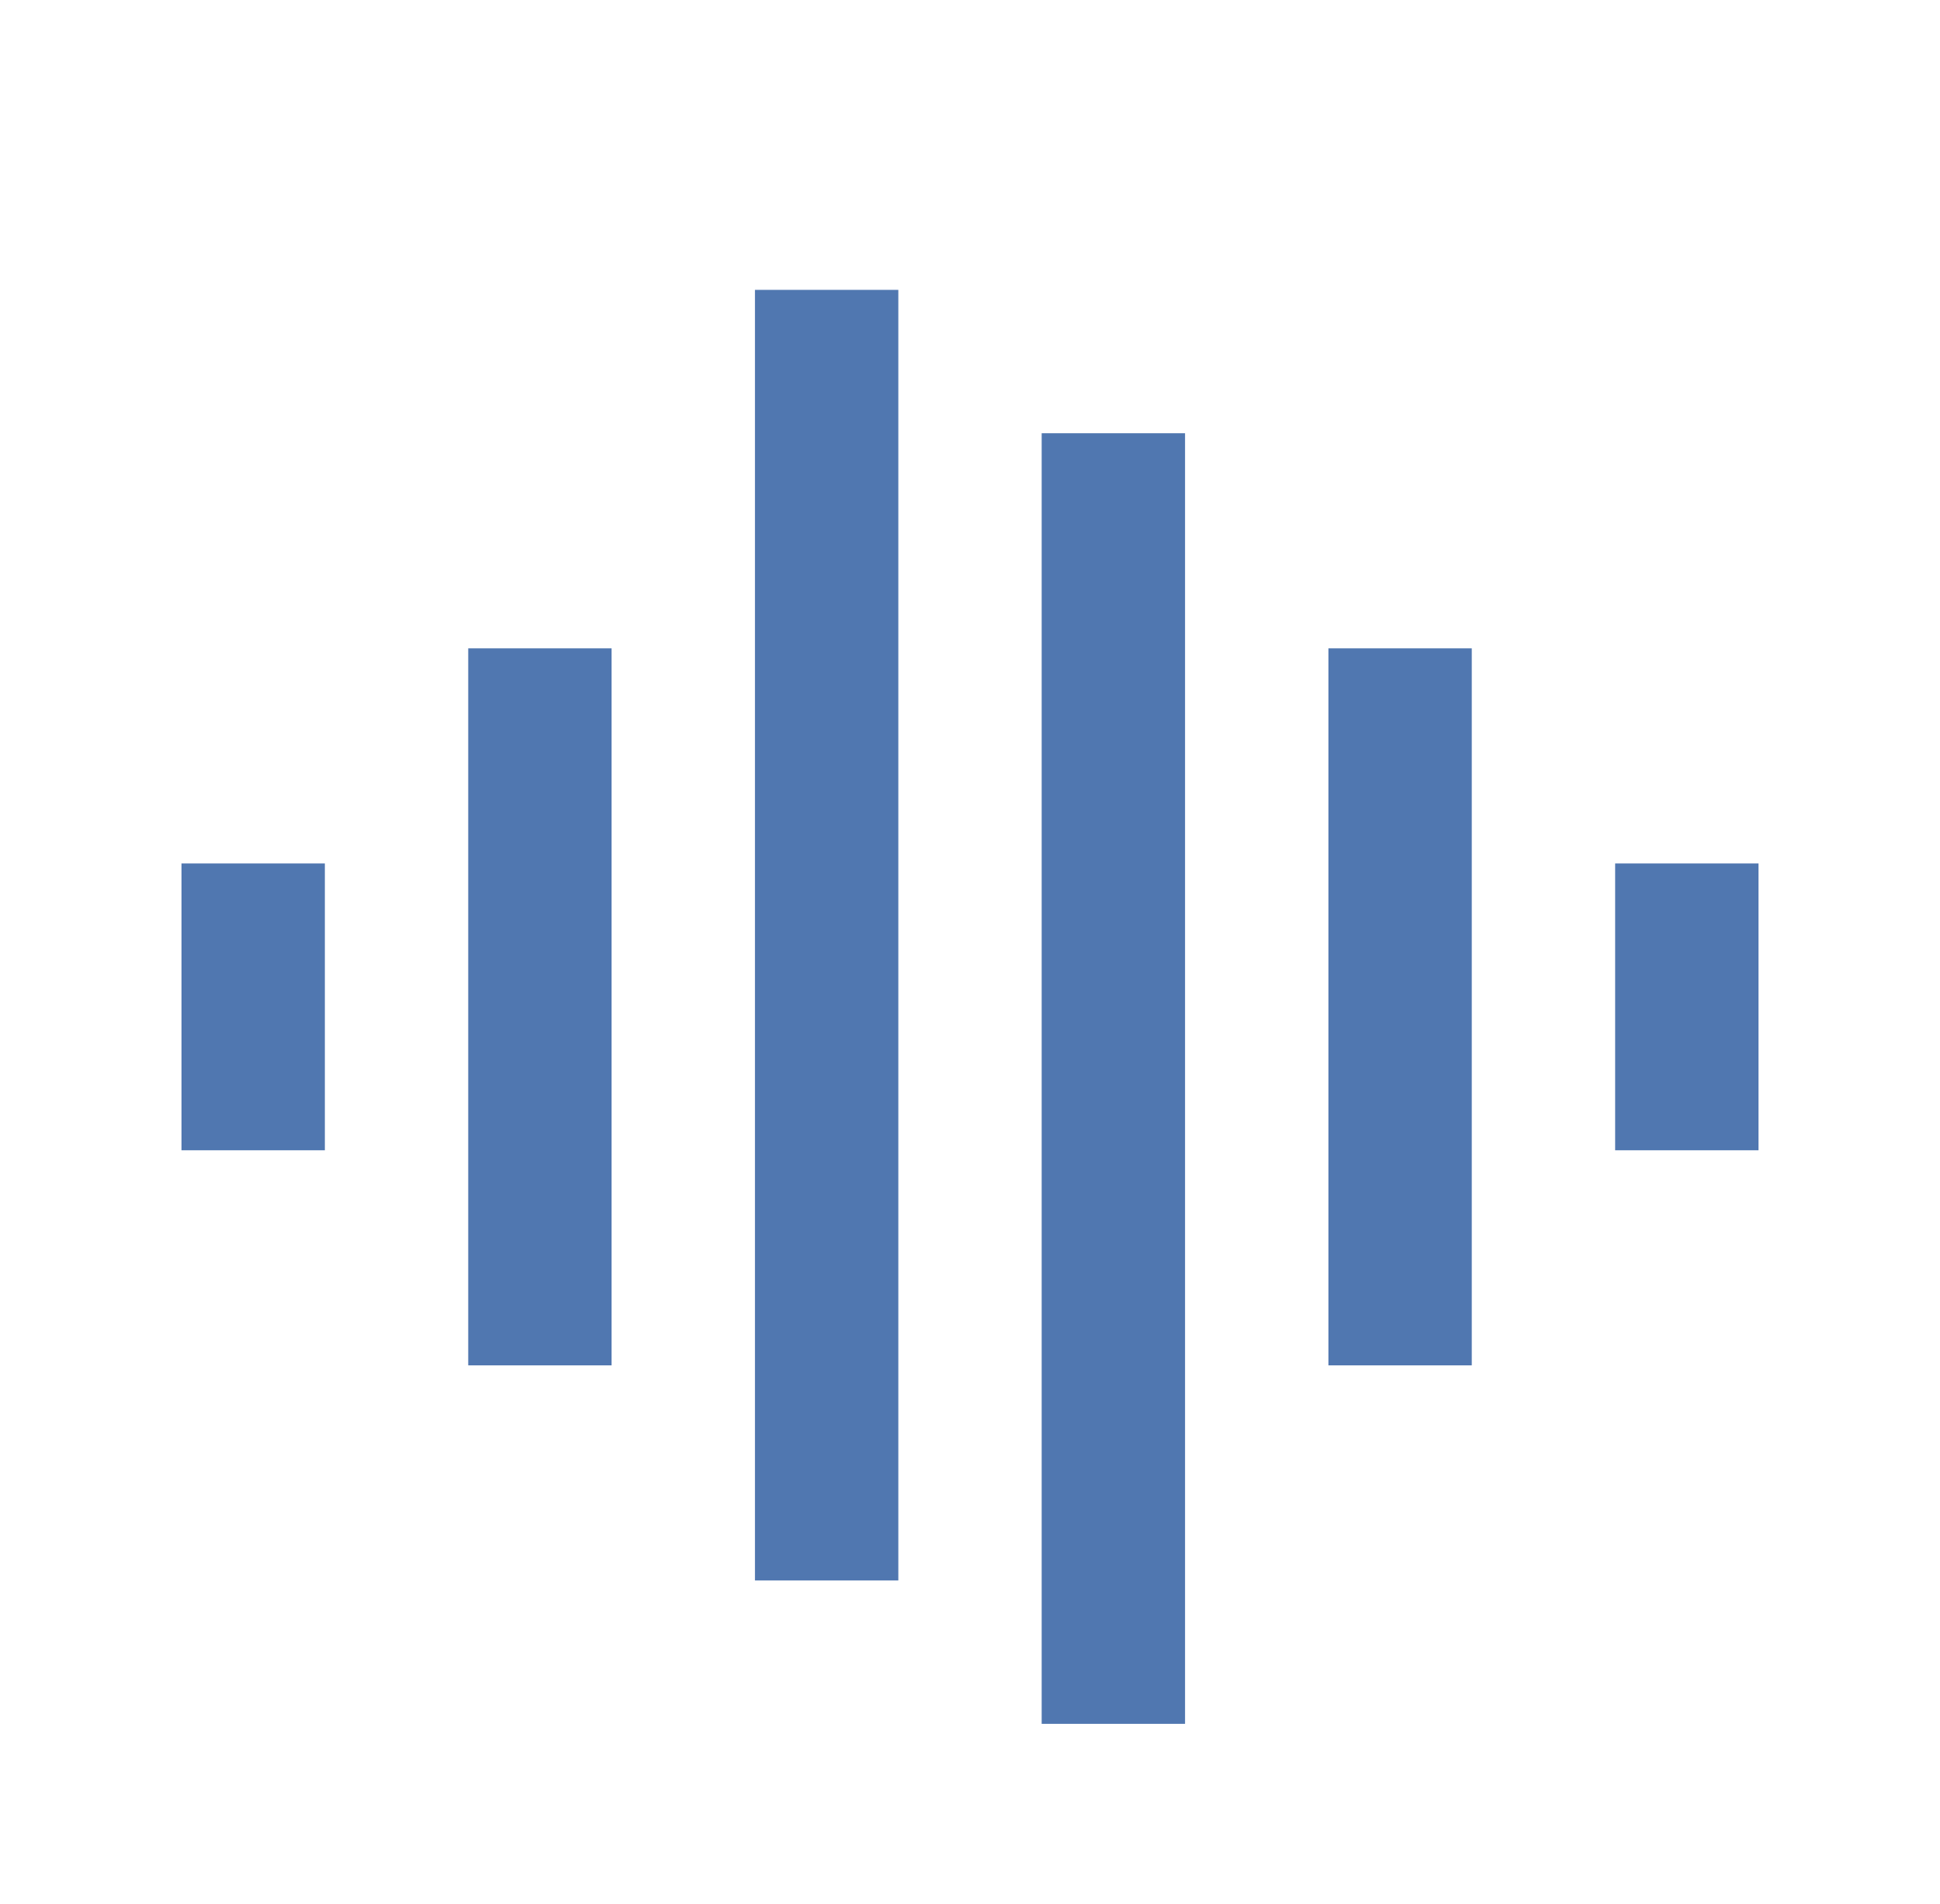 <svg width="53" height="52" viewBox="0 0 53 52" fill="none" xmlns="http://www.w3.org/2000/svg">
    <g filter="url(#filter0_d_101_33)">
        <path d="M12.792 13.708H16.708V33.292H12.792V13.708ZM4.958 19.583H8.875V27.417H4.958V19.583ZM20.625 3.917H24.542V39.167H20.625V3.917ZM28.458 7.833H32.375V43.083H28.458V7.833ZM36.292 13.708H40.208V33.292H36.292V13.708ZM44.125 19.583H48.042V27.417H44.125V19.583Z" fill="#5077B0" />
    </g>
    <defs>
        <filter id="filter0_d_101_33" x="-1" y="0" width="55" height="55" filterUnits="userSpaceOnUse" color-interpolation-filters="sRGB">
            <feFlood flood-opacity="0" result="BackgroundImageFix" />
            <feColorMatrix in="SourceAlpha" type="matrix" values="0 0 0 0 0 0 0 0 0 0 0 0 0 0 0 0 0 0 127 0" result="hardAlpha" />
            <feOffset dy="4" />
            <feGaussianBlur stdDeviation="2" />
            <feComposite in2="hardAlpha" operator="out" />
            <feColorMatrix type="matrix" values="0 0 0 0 0 0 0 0 0 0 0 0 0 0 0 0 0 0 0.4 0" />
            <feBlend mode="normal" in2="BackgroundImageFix" result="effect1_dropShadow_101_33" />
            <feBlend mode="normal" in="SourceGraphic" in2="effect1_dropShadow_101_33" result="shape" />
        </filter>
    </defs>
</svg>
    